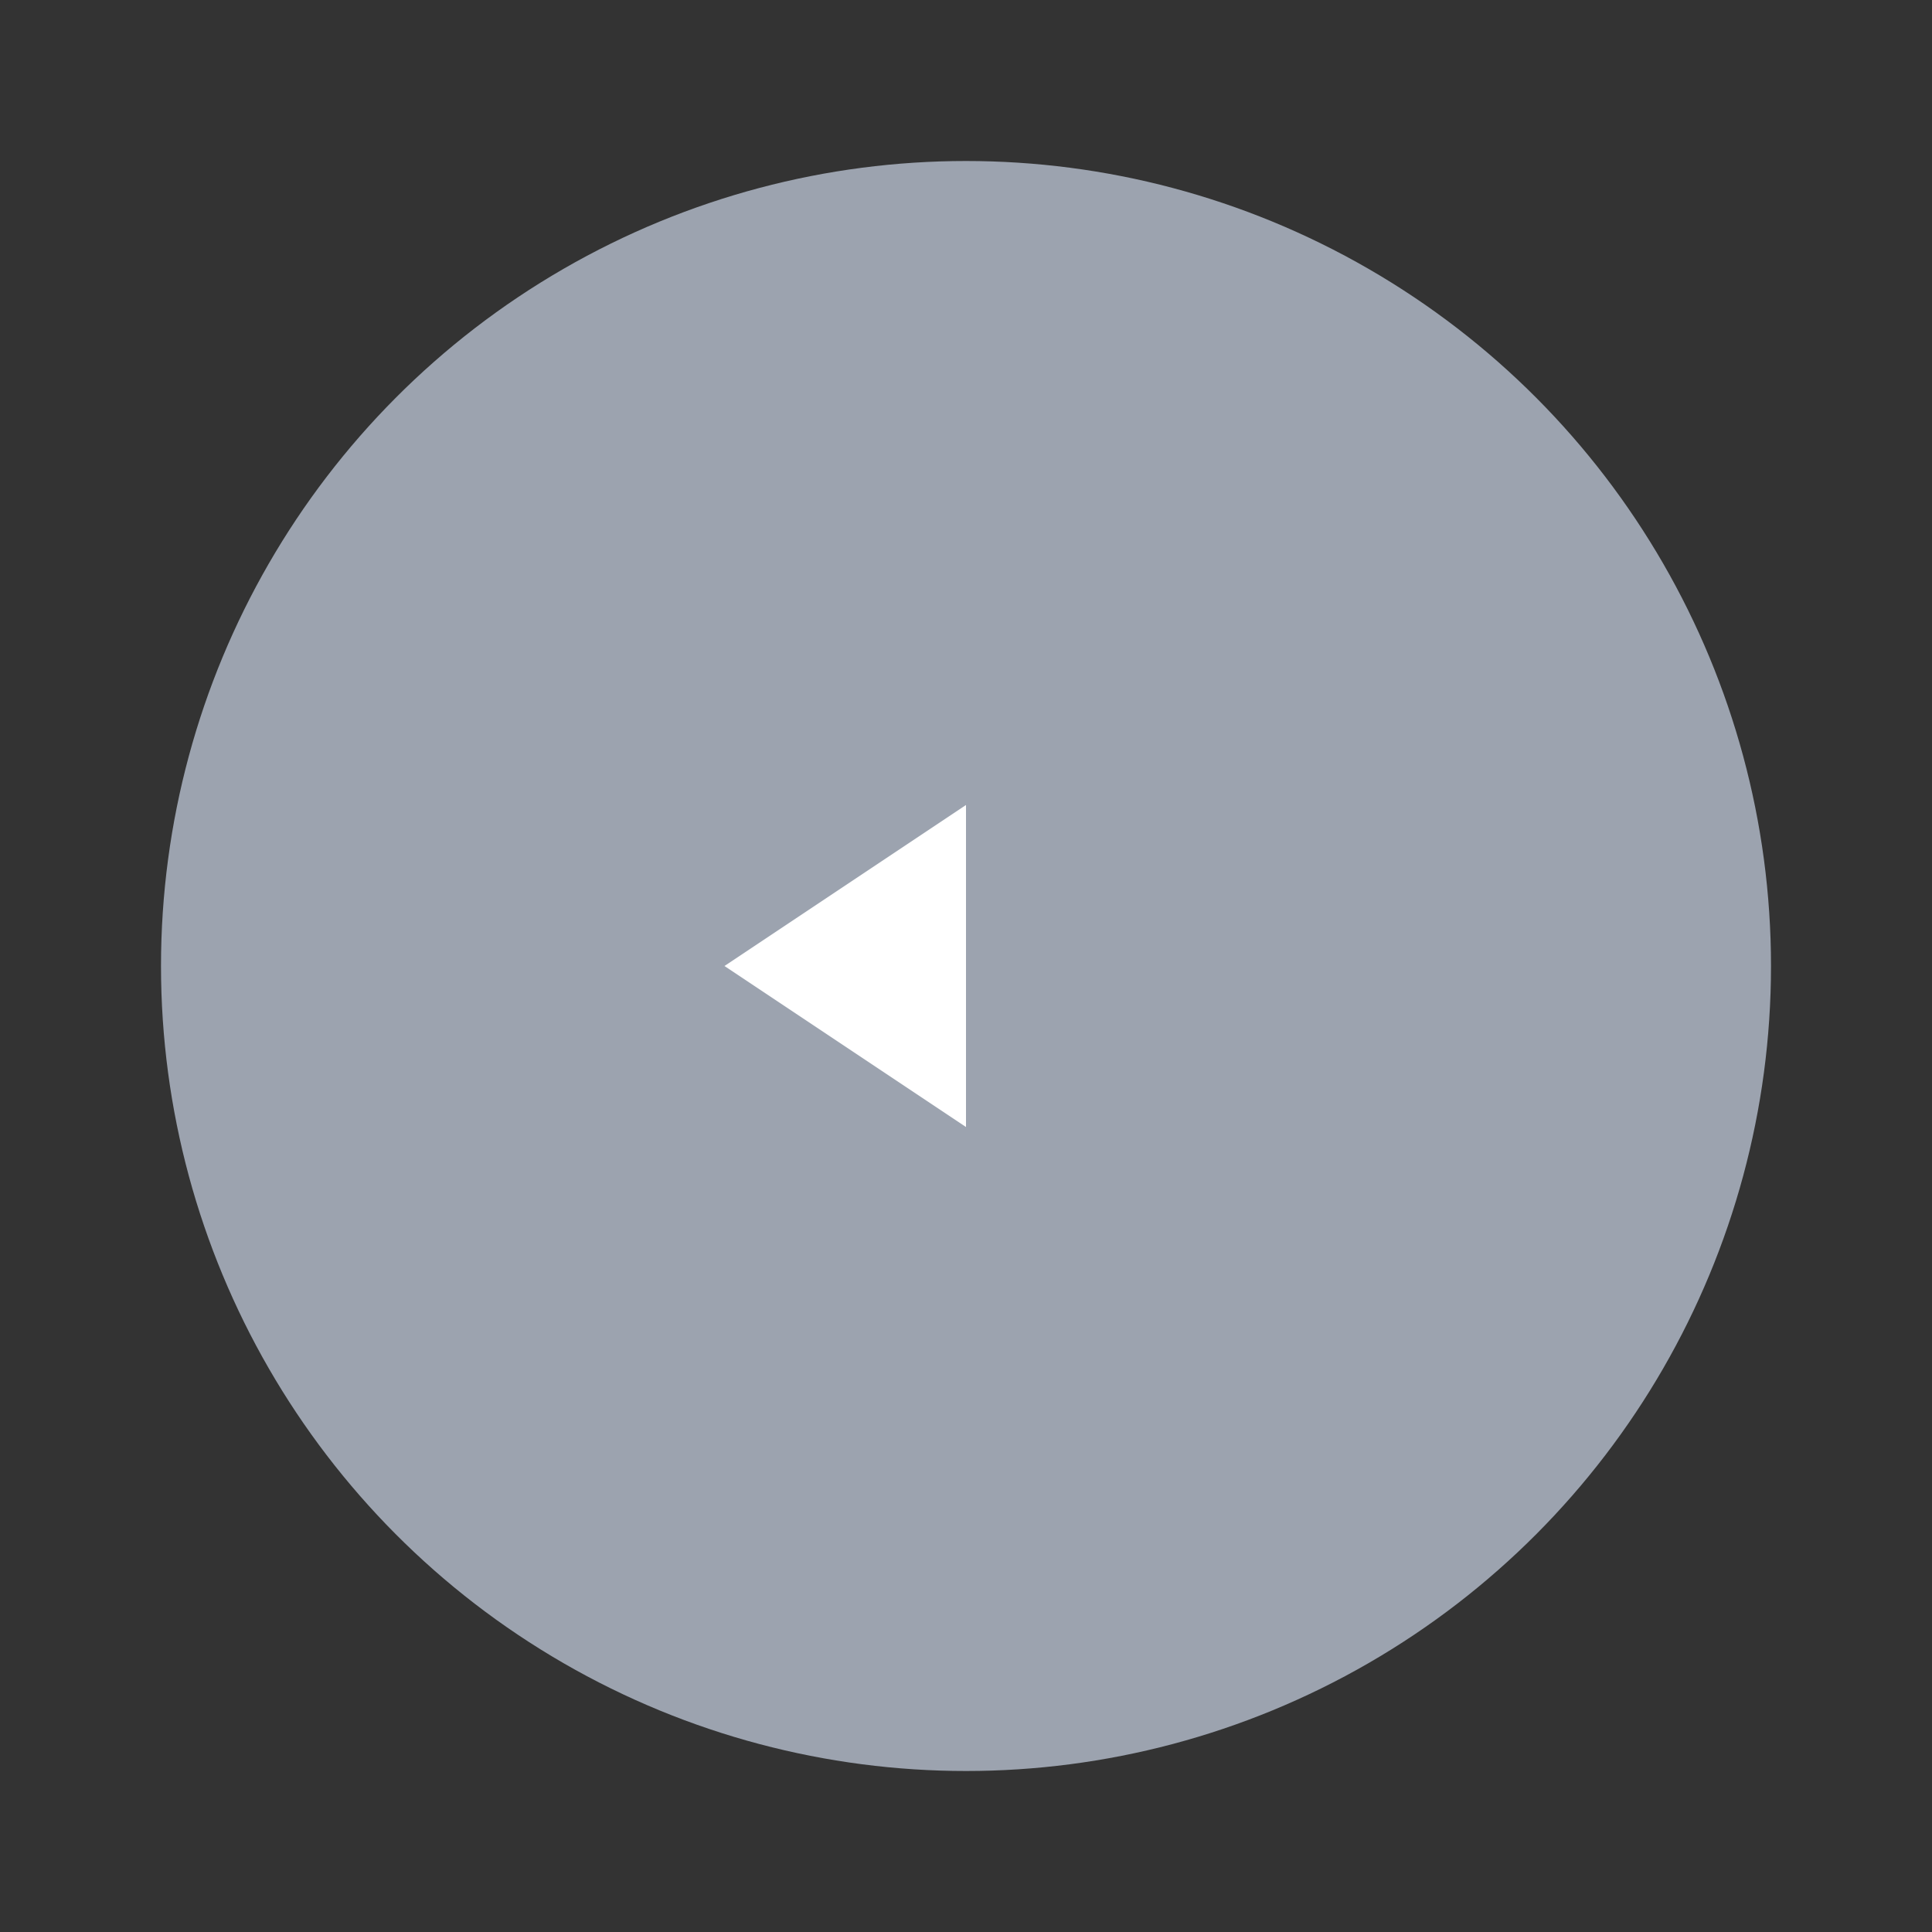 <svg xmlns="http://www.w3.org/2000/svg" viewBox="0 0 24 24" fill="none">
  <rect x="0" y="0" width="24" height="24" fill="#333333" stroke="none"/>
  <circle cx="12" cy="12" r="10" fill="#9CA3AF"/>
  <path d="M9 12l3-2v4l-3-2z" fill="#fff"/>
</svg>
